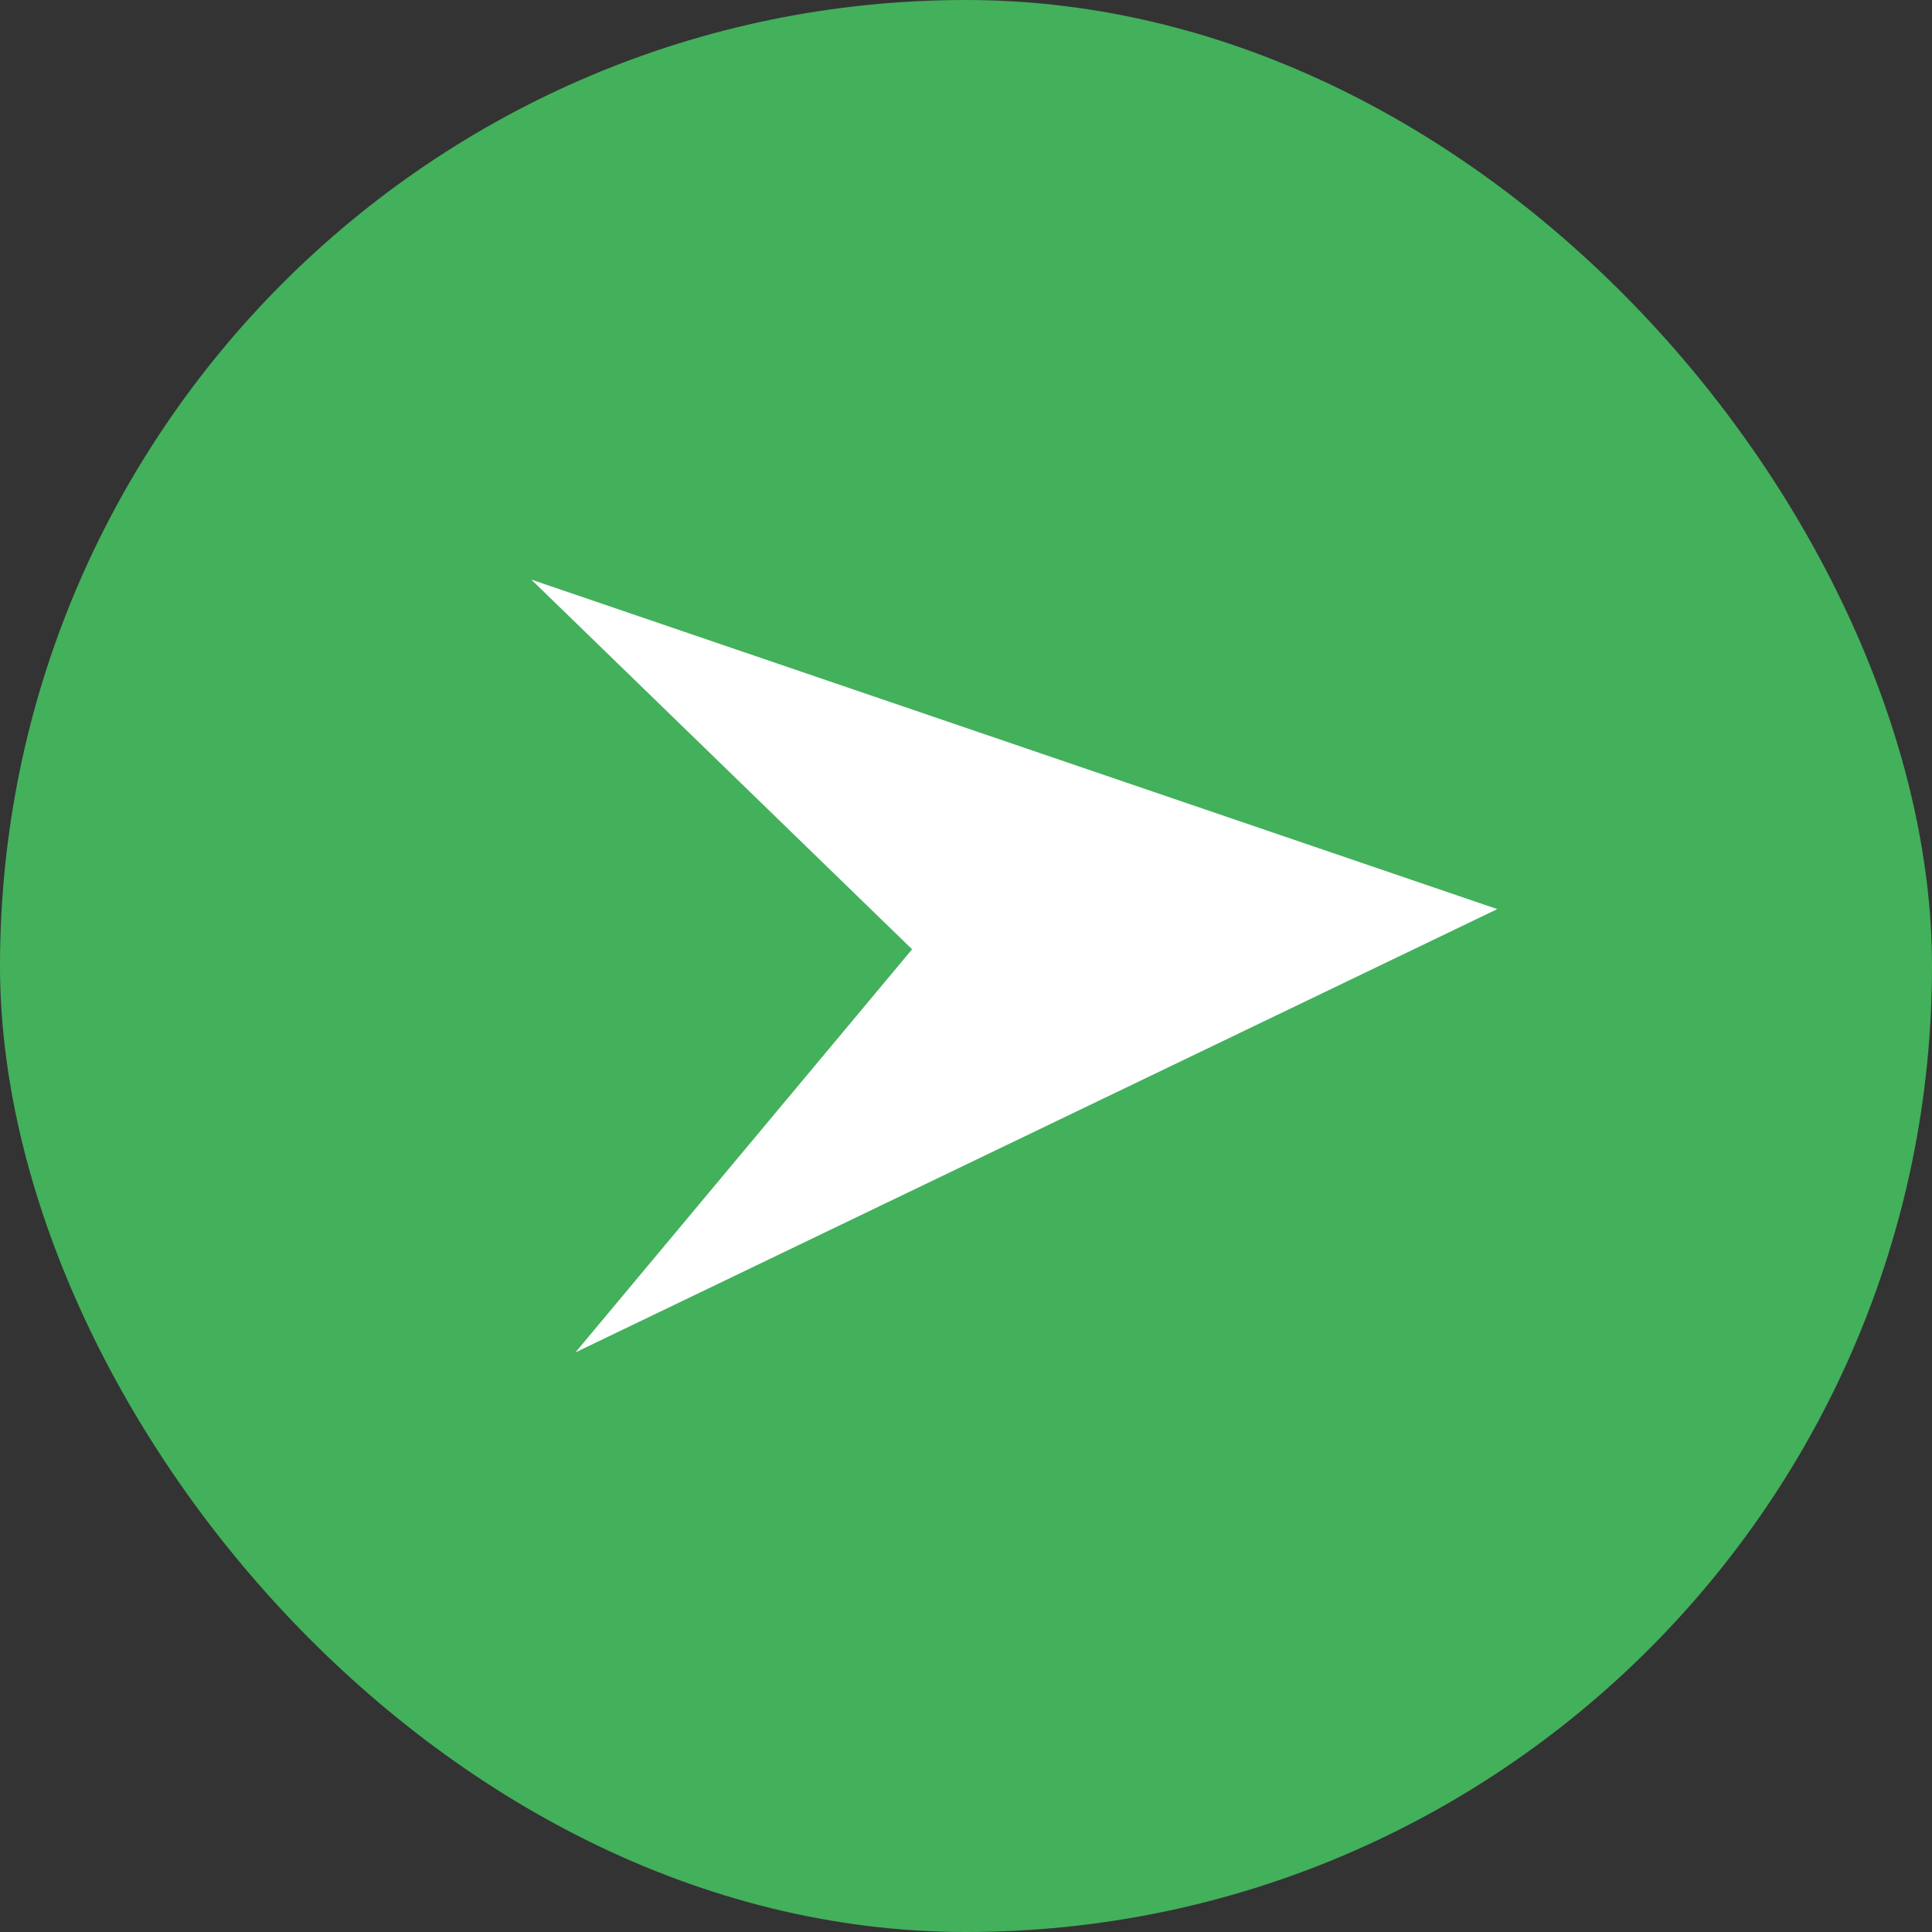 <svg id="Group" xmlns="http://www.w3.org/2000/svg" width="40" height="40" viewBox="0 0 40 40">
  <rect x="0" y="0" width="40" height="40" fill="#333333" stroke="none"/>
  <rect id="Rectangle_Copy" data-name="Rectangle Copy" width="40" height="40" rx="20" fill="#43b05c"/>
  <path id="Path" d="M.914,16l6.97-8.346L0,0,20,6.822.914,16Z" transform="translate(11 12)" fill="#fff"/>
</svg>
